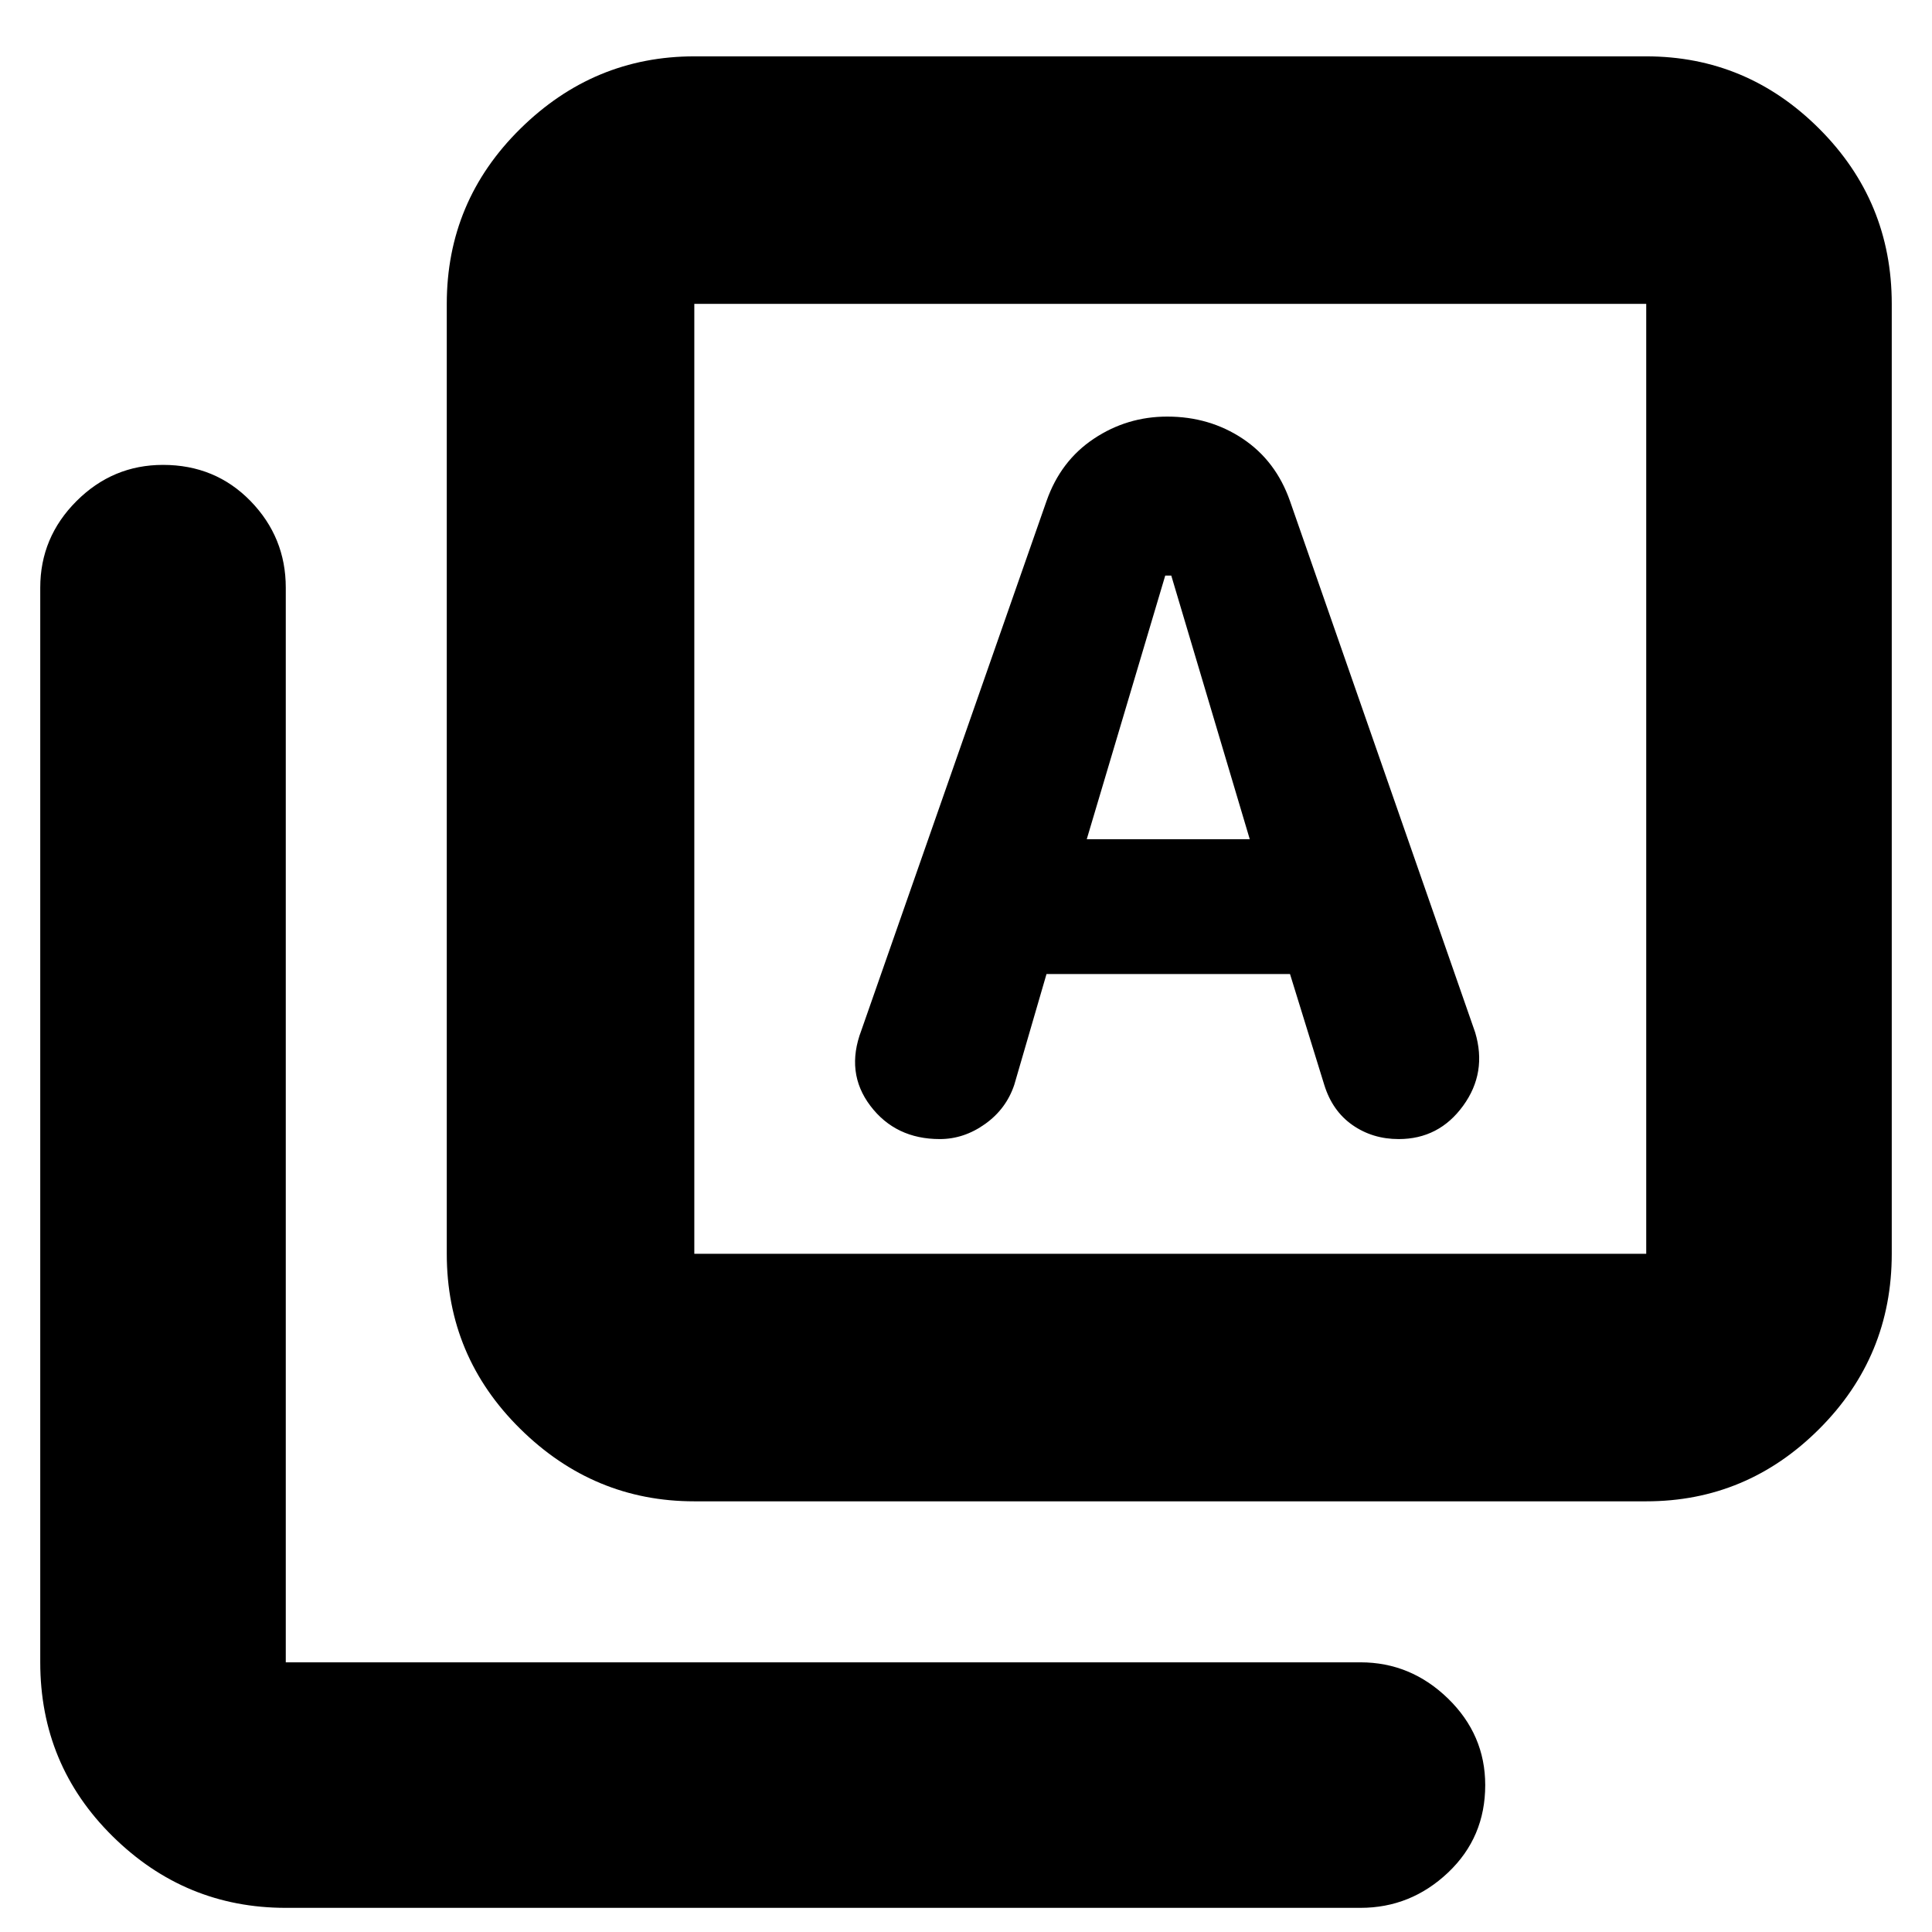 <svg xmlns="http://www.w3.org/2000/svg" height="24" width="24"><path d="M13.5 10.425 14.475 7.15H14.55L15.525 10.425ZM8.625 18.65Q7.375 18.65 6.463 17.75Q5.55 16.85 5.55 15.575V3.775Q5.55 2.5 6.463 1.6Q7.375 0.7 8.625 0.7H20.45Q21.7 0.7 22.6 1.6Q23.5 2.5 23.5 3.775V15.575Q23.5 16.85 22.6 17.75Q21.7 18.65 20.45 18.65ZM8.625 15.575H20.45Q20.45 15.575 20.45 15.575Q20.45 15.575 20.45 15.575V3.775Q20.45 3.775 20.45 3.775Q20.45 3.775 20.45 3.775H8.625Q8.625 3.775 8.625 3.775Q8.625 3.775 8.625 3.775V15.575Q8.625 15.575 8.625 15.575Q8.625 15.575 8.625 15.575ZM3.55 23.7Q2.3 23.7 1.4 22.812Q0.5 21.925 0.5 20.65V7.3Q0.5 6.675 0.95 6.225Q1.4 5.775 2.025 5.775Q2.675 5.775 3.113 6.225Q3.55 6.675 3.55 7.3V20.65Q3.55 20.65 3.55 20.65Q3.55 20.65 3.55 20.65H16.9Q17.525 20.65 17.988 21.1Q18.45 21.55 18.45 22.175Q18.45 22.825 17.988 23.262Q17.525 23.7 16.9 23.7ZM8.625 3.775Q8.625 3.775 8.625 3.775Q8.625 3.775 8.625 3.775V15.575Q8.625 15.575 8.625 15.575Q8.625 15.575 8.625 15.575Q8.625 15.575 8.625 15.575Q8.625 15.575 8.625 15.575V3.775Q8.625 3.775 8.625 3.775Q8.625 3.775 8.625 3.775ZM11.675 14.15Q11.975 14.15 12.238 13.962Q12.5 13.775 12.6 13.475L13 12.1H16.025L16.45 13.475Q16.55 13.8 16.8 13.975Q17.05 14.15 17.375 14.15Q17.875 14.15 18.175 13.737Q18.475 13.325 18.325 12.825L16.025 6.225Q15.85 5.725 15.438 5.45Q15.025 5.175 14.5 5.175Q14 5.175 13.588 5.45Q13.175 5.725 13 6.225L10.7 12.8Q10.5 13.325 10.812 13.737Q11.125 14.15 11.675 14.15Z"/></svg>